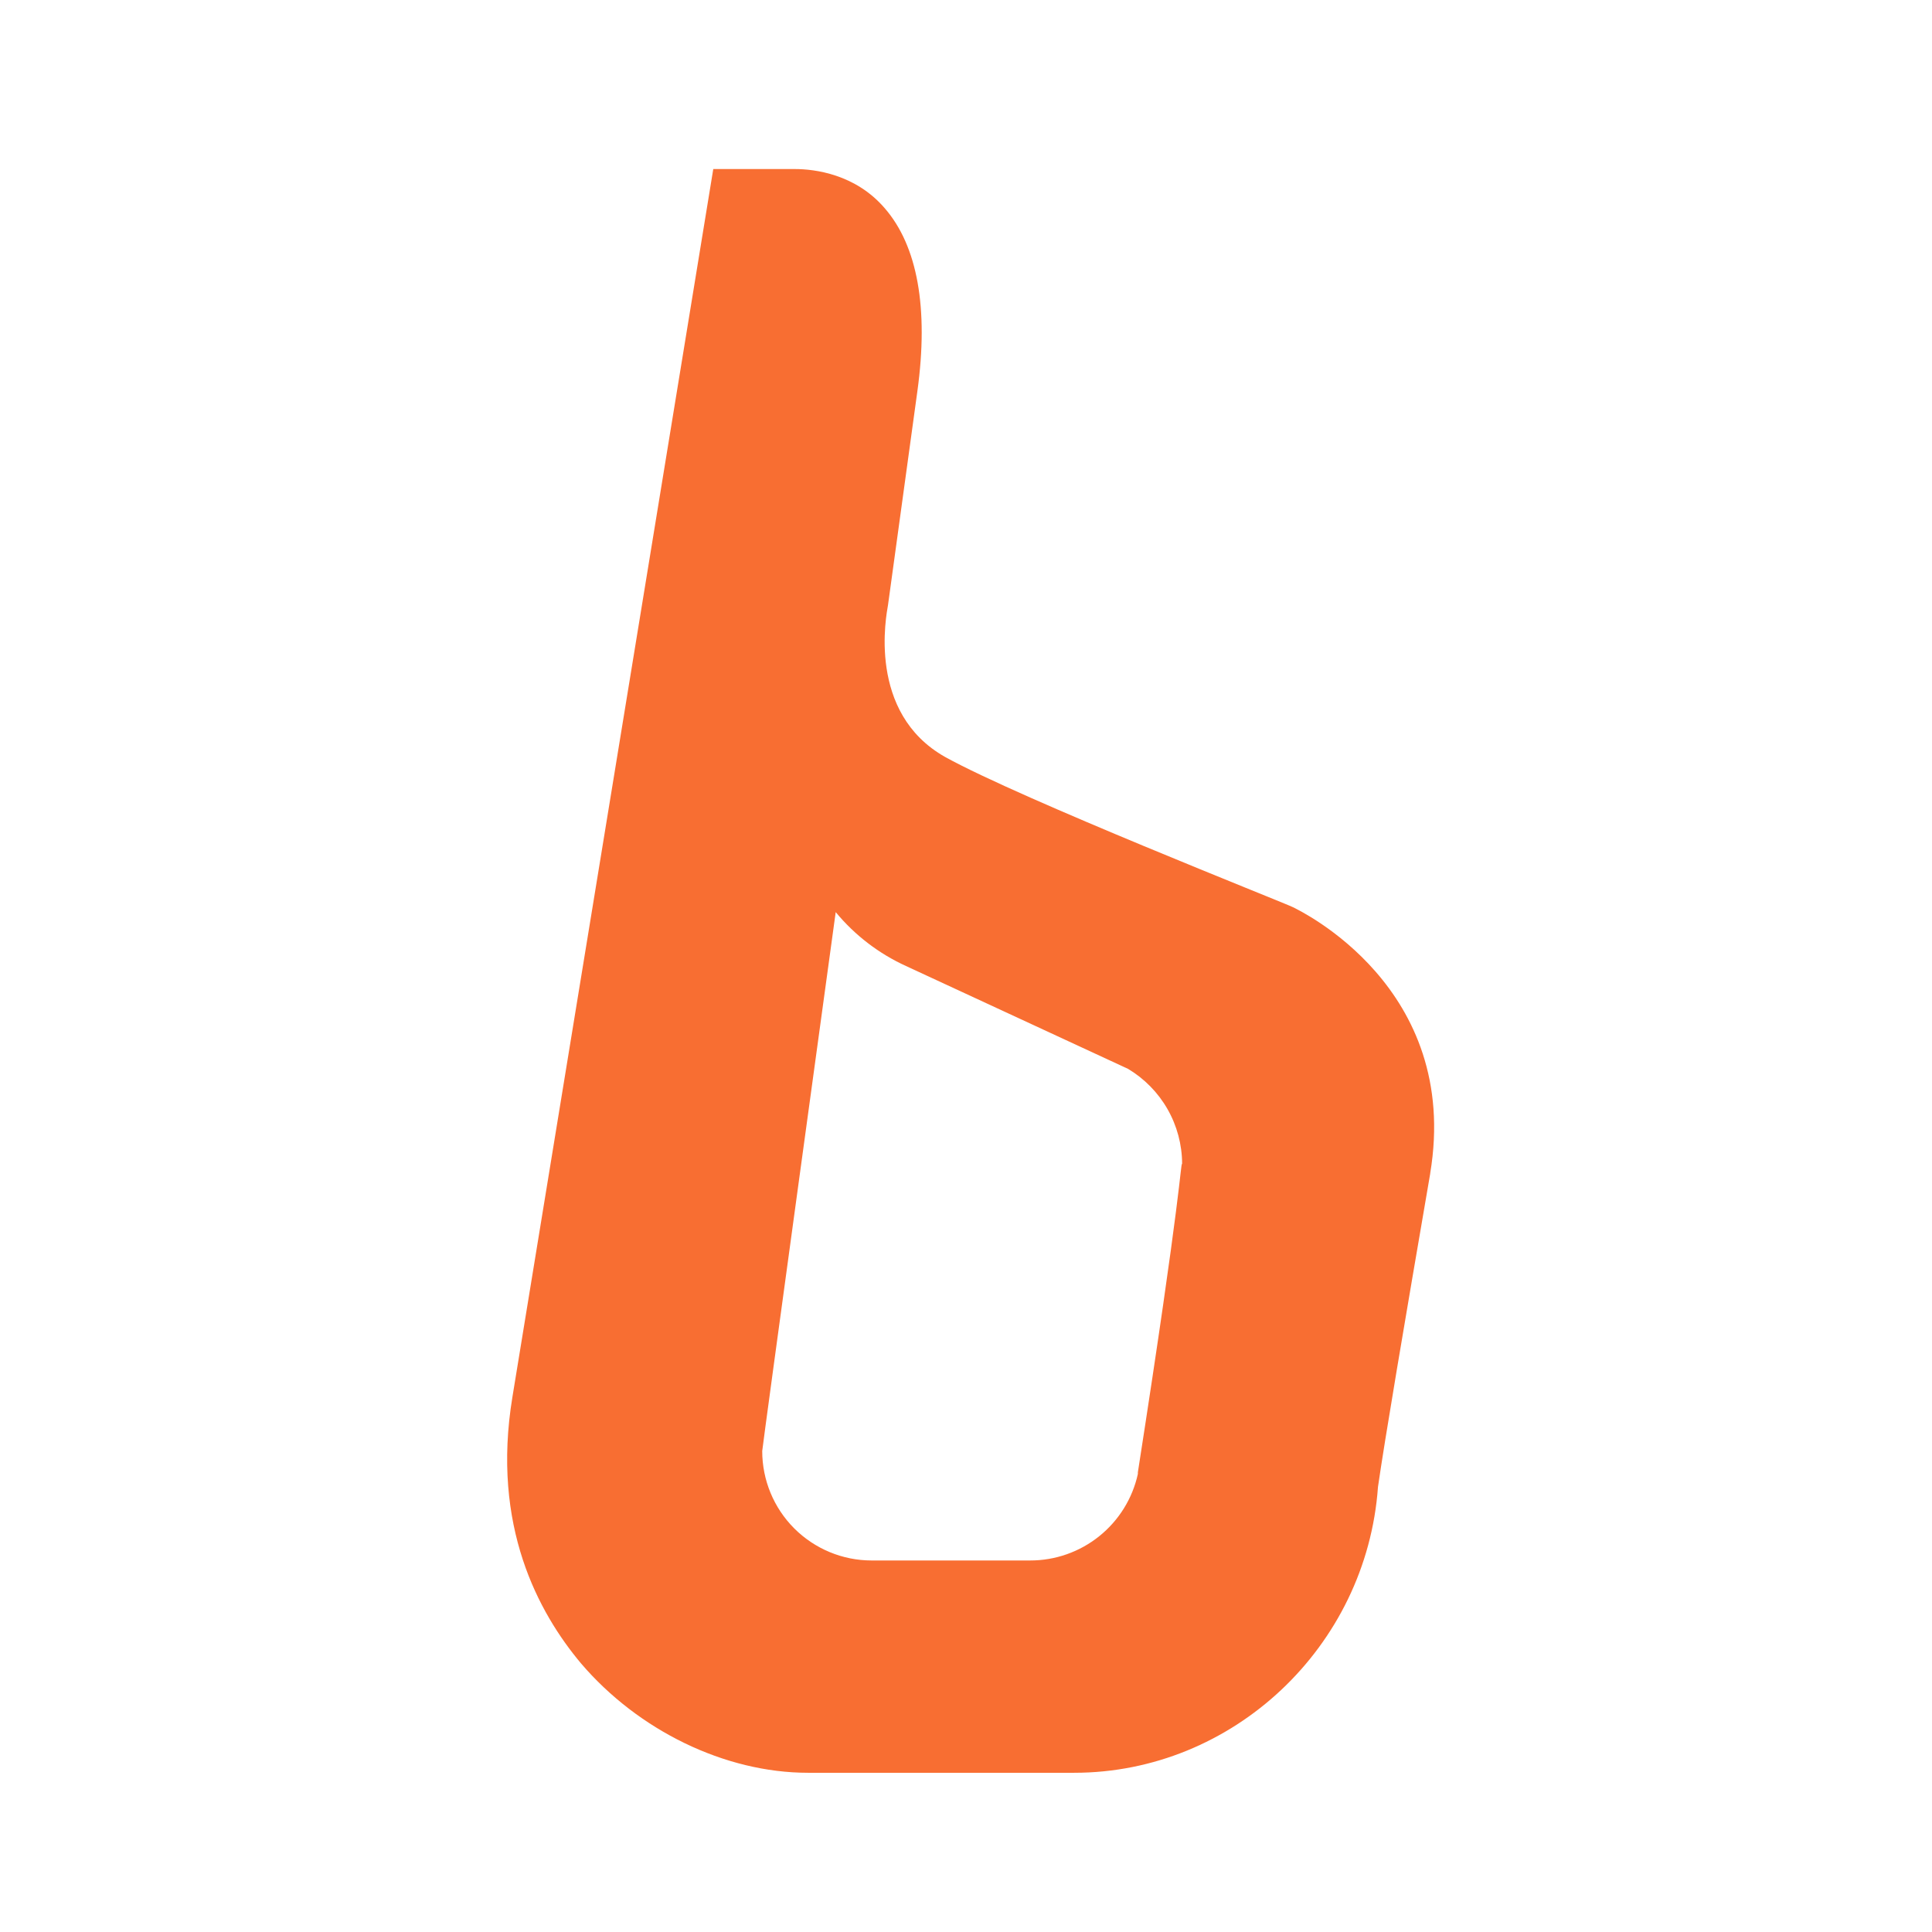<svg width="80" height="80" viewBox="0 0 80 80" fill="none" xmlns="http://www.w3.org/2000/svg">
<path d="M47.117 60.964V61.032C46.894 62.049 46.329 62.959 45.517 63.611C44.705 64.263 43.695 64.618 42.654 64.616H36.093C34.892 64.616 33.739 64.138 32.889 63.289C32.039 62.439 31.562 61.286 31.562 60.084C31.562 59.95 34.605 37.769 34.605 37.769C35.393 38.723 36.388 39.486 37.514 40L46.711 44.26C47.39 44.667 47.953 45.241 48.345 45.928C48.737 46.615 48.945 47.392 48.949 48.183C48.874 48.251 48.949 49.197 47.117 60.964ZM59.221 48.589C60.506 40.88 53.812 37.702 53.541 37.566C53.135 37.363 42.314 33.102 39.136 31.345C35.891 29.519 36.702 25.461 36.77 25.056L37.987 16.197C38.461 12.749 37.987 10.179 36.636 8.623C35.418 7.203 33.727 7 32.916 7H29.535L21.217 57.853C20.337 63.196 22.3 66.779 24.057 68.876C26.424 71.648 30.009 73.407 33.458 73.407H44.481C51.041 73.407 56.585 68.201 57.059 61.573C57.33 59.679 58.142 54.878 59.223 48.589" fill="#F86E32"/>
</svg>
